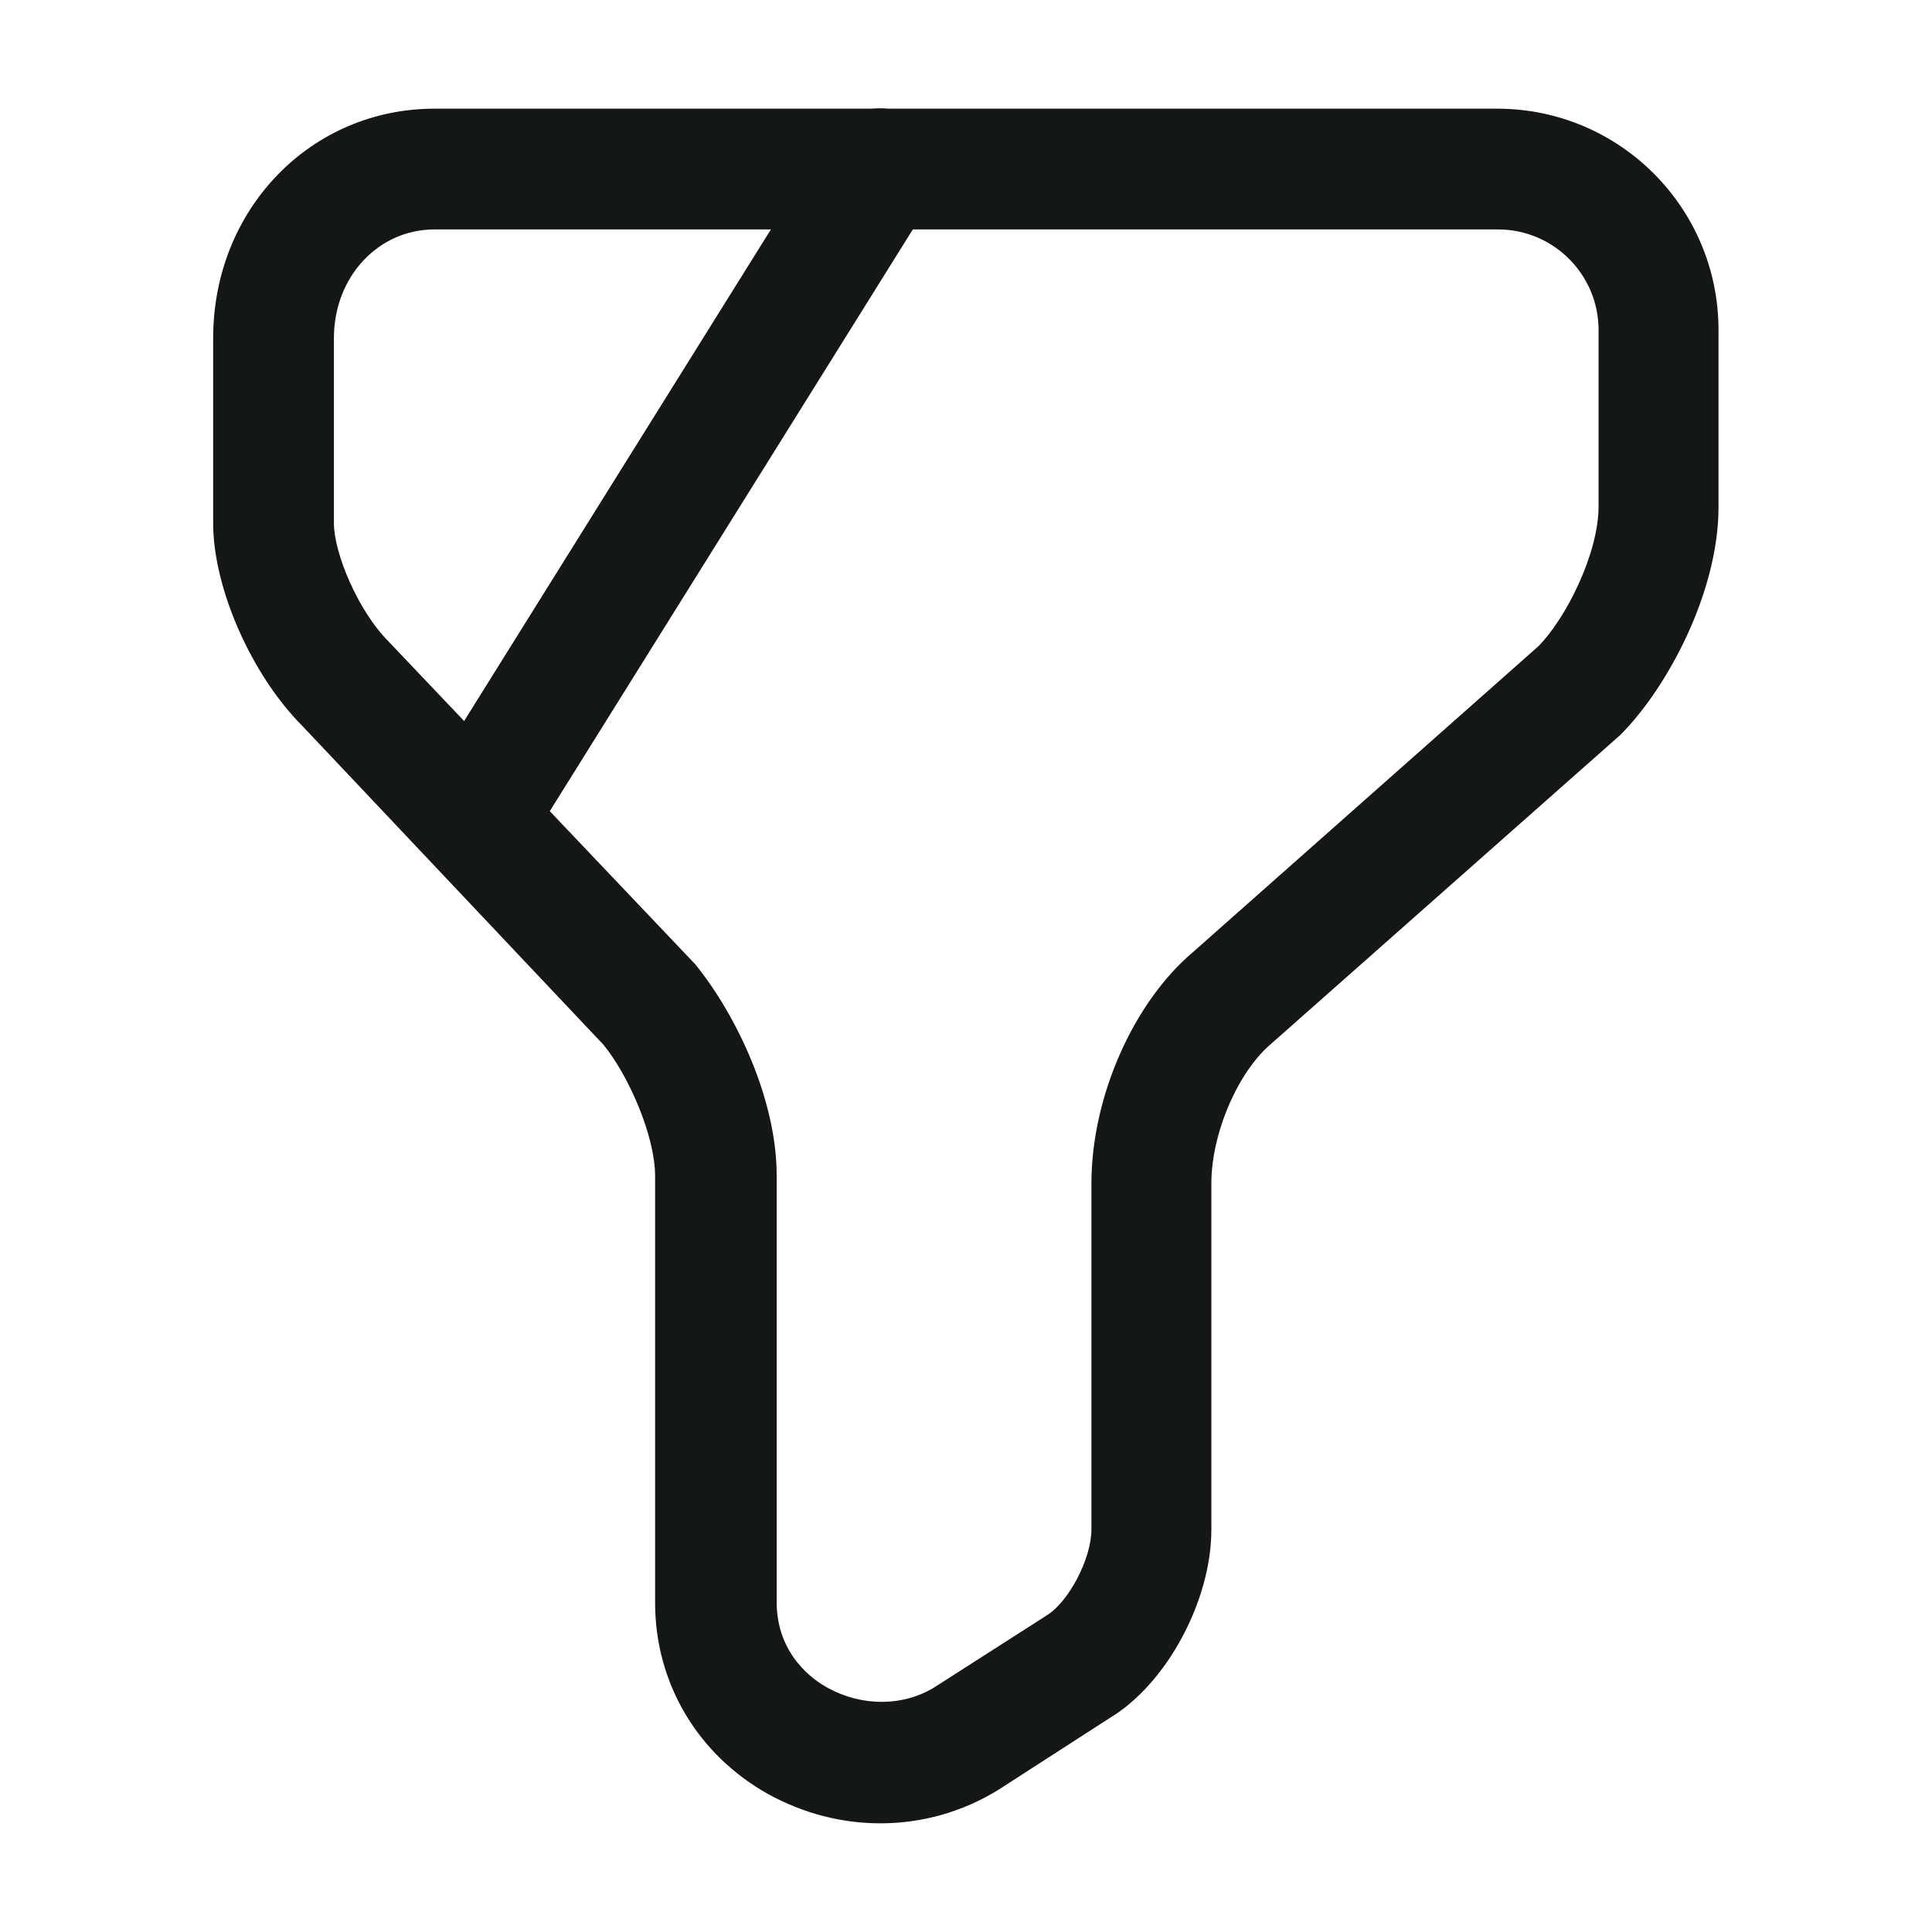 <svg width="24" height="24" viewBox="0 0 24 24" fill="none" xmlns="http://www.w3.org/2000/svg">
<path d="M10.938 22.65C10.458 22.65 9.988 22.53 9.548 22.29C8.668 21.8 8.138 20.91 8.138 19.91V14.61C8.138 14.11 7.808 13.36 7.498 12.98L3.758 9.02C3.128 8.39 2.648 7.31 2.648 6.5V4.2C2.648 2.6 3.858 1.35 5.398 1.35H18.598C20.118 1.35 21.348 2.58 21.348 4.1V6.3C21.348 7.35 20.718 8.54 20.128 9.13L15.798 12.96C15.378 13.31 15.048 14.08 15.048 14.7V19C15.048 19.89 14.488 20.92 13.788 21.34L12.408 22.23C11.958 22.51 11.448 22.65 10.938 22.65ZM5.398 2.85C4.698 2.85 4.148 3.44 4.148 4.2V6.5C4.148 6.87 4.448 7.59 4.828 7.97L8.638 11.98C9.148 12.61 9.648 13.66 9.648 14.6V19.9C9.648 20.55 10.098 20.87 10.288 20.97C10.708 21.2 11.218 21.2 11.608 20.96L12.998 20.07C13.278 19.9 13.558 19.36 13.558 19V14.7C13.558 13.63 14.078 12.45 14.828 11.82L19.108 8.03C19.448 7.69 19.858 6.88 19.858 6.29V4.1C19.858 3.41 19.298 2.85 18.608 2.85H5.398Z" fill="#151716"/>
<path d="M6.004 10.75C5.864 10.75 5.734 10.71 5.604 10.64C5.254 10.42 5.144 9.95 5.364 9.6L10.294 1.7C10.514 1.35 10.974 1.24 11.324 1.46C11.674 1.68 11.784 2.14 11.564 2.49L6.634 10.39C6.494 10.62 6.254 10.75 6.004 10.75Z" fill="#151716"/>
</svg>

